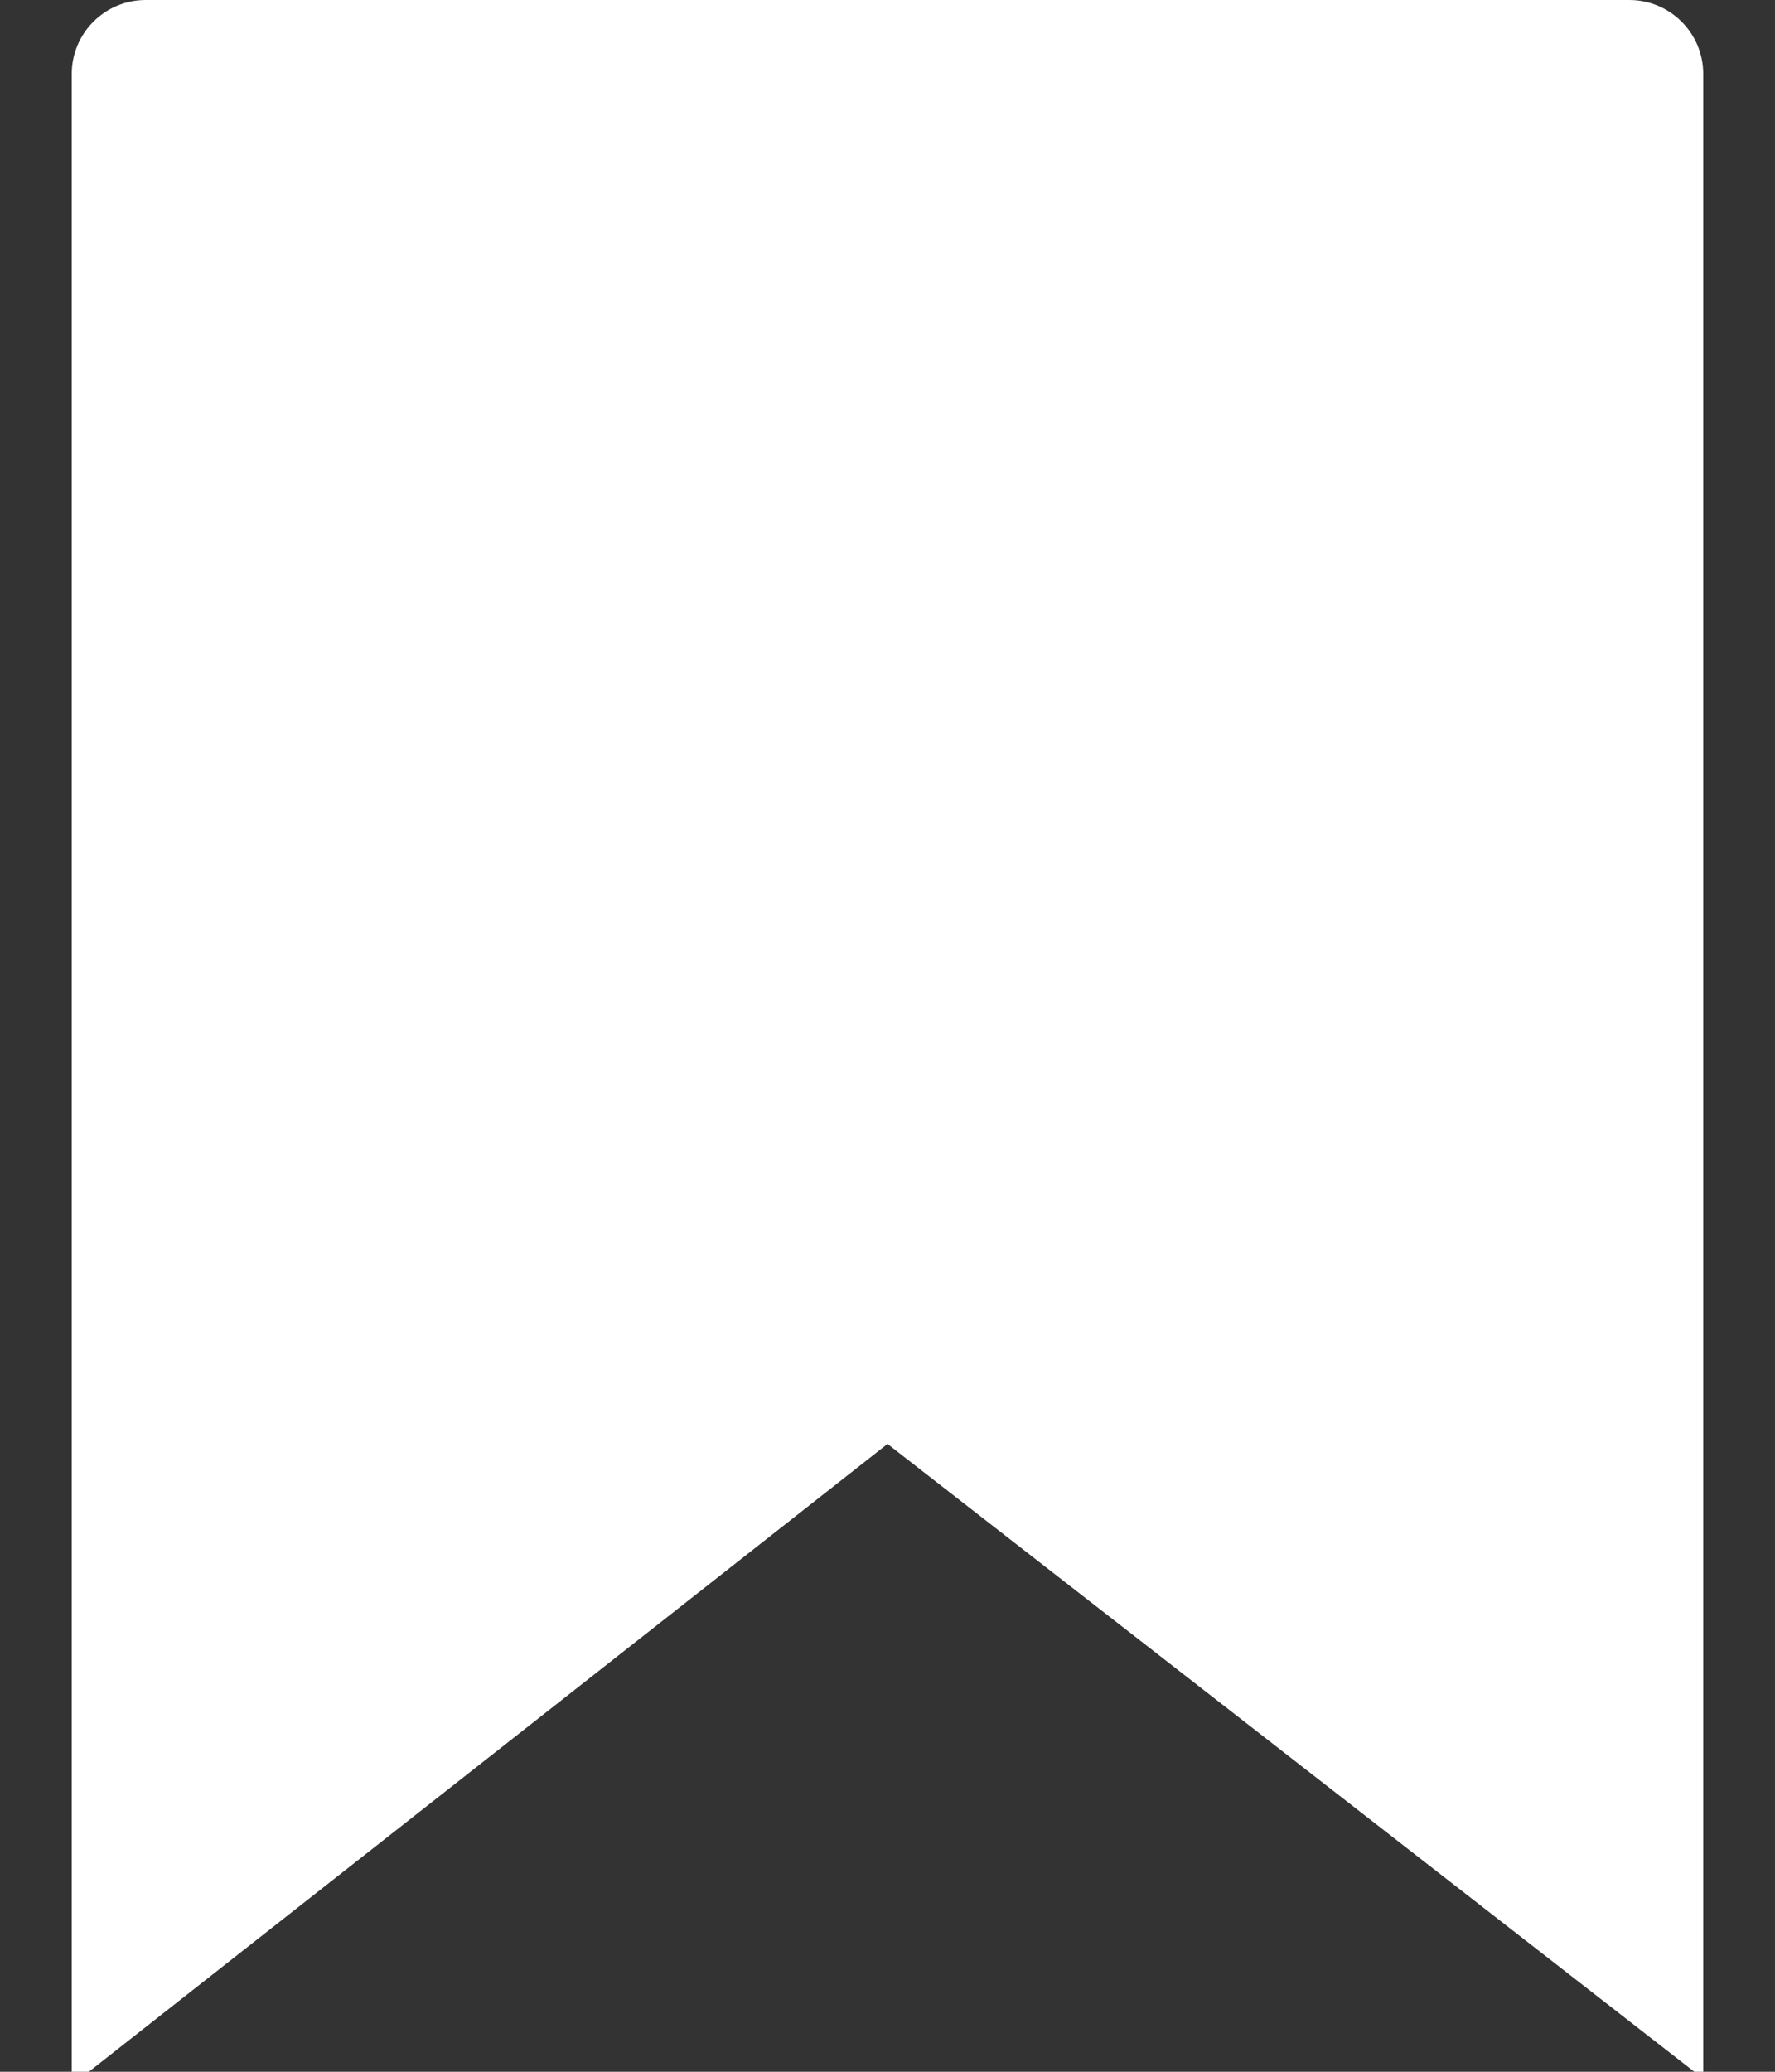 <svg width="24" height="28" viewBox="0 0 24 28" fill="none" xmlns="http://www.w3.org/2000/svg">
<rect x="0" y="0" width="24" height="28" fill="#333333" stroke="none"/>
<path id="Subtract" fill-rule="evenodd" clip-rule="evenodd" d="M1.97 0C1.417 0 0.97 0.448 0.97 1V28H1.201L12 19.515L22.909 28H23.03V1C23.03 0.448 22.583 0 22.03 0H1.97Z" fill="white"/>
</svg>

